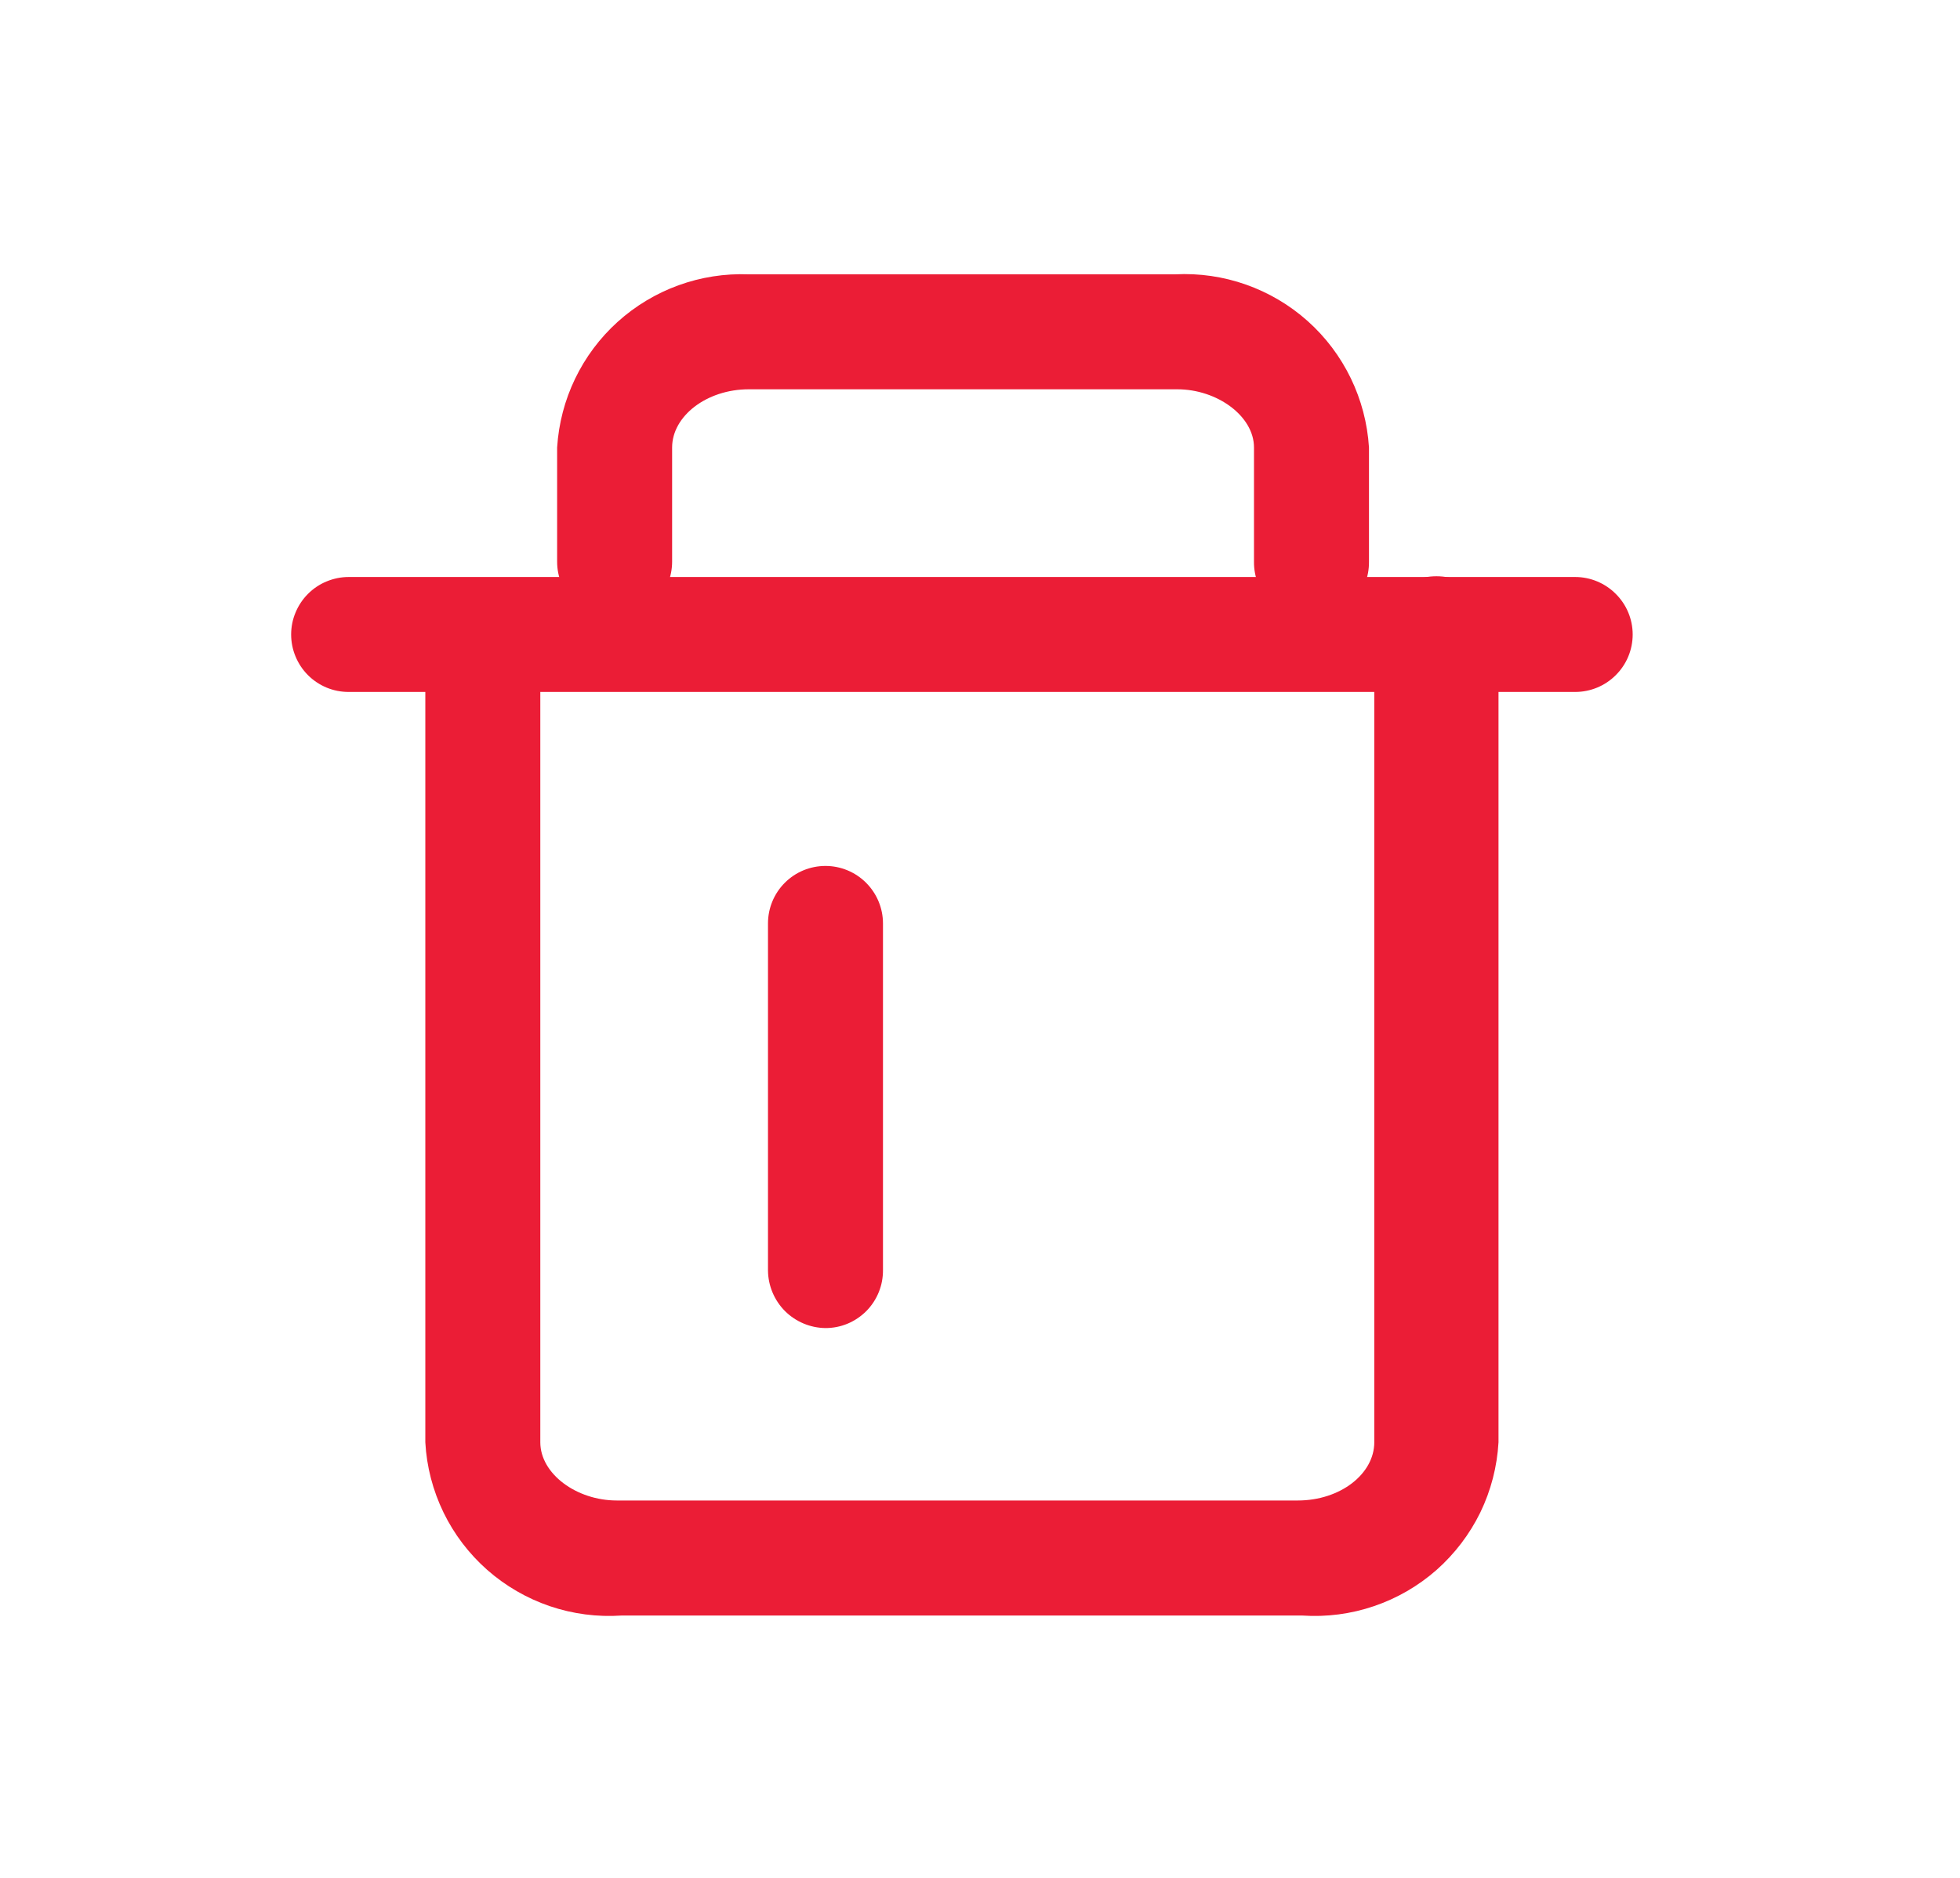 <svg width="24" height="23" viewBox="0 0 24 23" fill="none" xmlns="http://www.w3.org/2000/svg">
<g clip-path="url(#clip0_1_1128)">
<path d="M19.288 8.475H4.269C4.176 8.475 4.085 8.457 4 8.422C3.914 8.386 3.837 8.335 3.771 8.269C3.706 8.204 3.654 8.126 3.619 8.041C3.583 7.955 3.565 7.864 3.565 7.771C3.565 7.679 3.583 7.587 3.619 7.502C3.654 7.417 3.706 7.339 3.771 7.274C3.837 7.208 3.914 7.156 4 7.121C4.085 7.086 4.176 7.067 4.269 7.067H19.288C19.474 7.067 19.654 7.142 19.785 7.274C19.918 7.406 19.992 7.585 19.992 7.771C19.992 7.958 19.918 8.137 19.785 8.269C19.654 8.401 19.474 8.475 19.288 8.475Z" fill="#EB1D36"/>
<path d="M15.946 19.787H7.611C7.313 19.807 7.015 19.768 6.732 19.672C6.45 19.576 6.19 19.425 5.966 19.228C5.742 19.03 5.56 18.791 5.43 18.523C5.3 18.254 5.224 17.963 5.208 17.665V7.818C5.208 7.632 5.282 7.453 5.414 7.321C5.546 7.189 5.725 7.114 5.912 7.114C6.098 7.114 6.277 7.189 6.409 7.321C6.541 7.453 6.616 7.632 6.616 7.818V17.665C6.616 18.05 7.057 18.378 7.554 18.378H15.89C16.415 18.378 16.828 18.05 16.828 17.665V7.818C16.828 7.617 16.909 7.423 17.051 7.281C17.194 7.138 17.387 7.058 17.589 7.058C17.79 7.058 17.984 7.138 18.127 7.281C18.269 7.423 18.349 7.617 18.349 7.818V17.665C18.332 17.963 18.257 18.254 18.127 18.523C17.996 18.791 17.814 19.03 17.591 19.228C17.367 19.425 17.107 19.576 16.824 19.672C16.542 19.768 16.244 19.807 15.946 19.787ZM16.059 7.584C15.966 7.585 15.874 7.568 15.788 7.533C15.702 7.498 15.624 7.446 15.558 7.38C15.492 7.315 15.441 7.237 15.406 7.151C15.371 7.065 15.354 6.973 15.355 6.88V5.481C15.355 5.096 14.904 4.768 14.416 4.768H9.169C8.653 4.768 8.23 5.096 8.23 5.481V6.88C8.23 7.066 8.156 7.246 8.024 7.378C7.892 7.51 7.713 7.584 7.526 7.584C7.339 7.584 7.16 7.51 7.028 7.378C6.896 7.246 6.822 7.066 6.822 6.88V5.481C6.859 4.891 7.124 4.339 7.563 3.942C8.002 3.546 8.578 3.337 9.169 3.36H14.388C14.983 3.329 15.567 3.535 16.012 3.932C16.456 4.329 16.726 4.886 16.763 5.481V6.88C16.764 6.973 16.747 7.066 16.712 7.152C16.677 7.239 16.625 7.317 16.56 7.384C16.494 7.45 16.416 7.503 16.33 7.539C16.244 7.575 16.152 7.593 16.059 7.593V7.584Z" fill="#EB1D36"/>
<path d="M10.108 16.266C9.922 16.264 9.744 16.189 9.612 16.058C9.481 15.926 9.406 15.748 9.404 15.562V11.31C9.404 11.123 9.478 10.944 9.61 10.812C9.742 10.68 9.921 10.606 10.108 10.606C10.294 10.606 10.473 10.68 10.605 10.812C10.737 10.944 10.812 11.123 10.812 11.31V15.553C10.813 15.646 10.796 15.739 10.761 15.825C10.726 15.912 10.674 15.991 10.609 16.057C10.543 16.123 10.465 16.176 10.379 16.212C10.293 16.248 10.201 16.266 10.108 16.266Z" fill="#EB1D36"/>
</g>
<defs>
<clipPath id="clip0_1_1128">
<rect width="22.528" height="22.528" fill="white" transform="translate(0.514 0.309)"/>
</clipPath>
</defs>
</svg>
